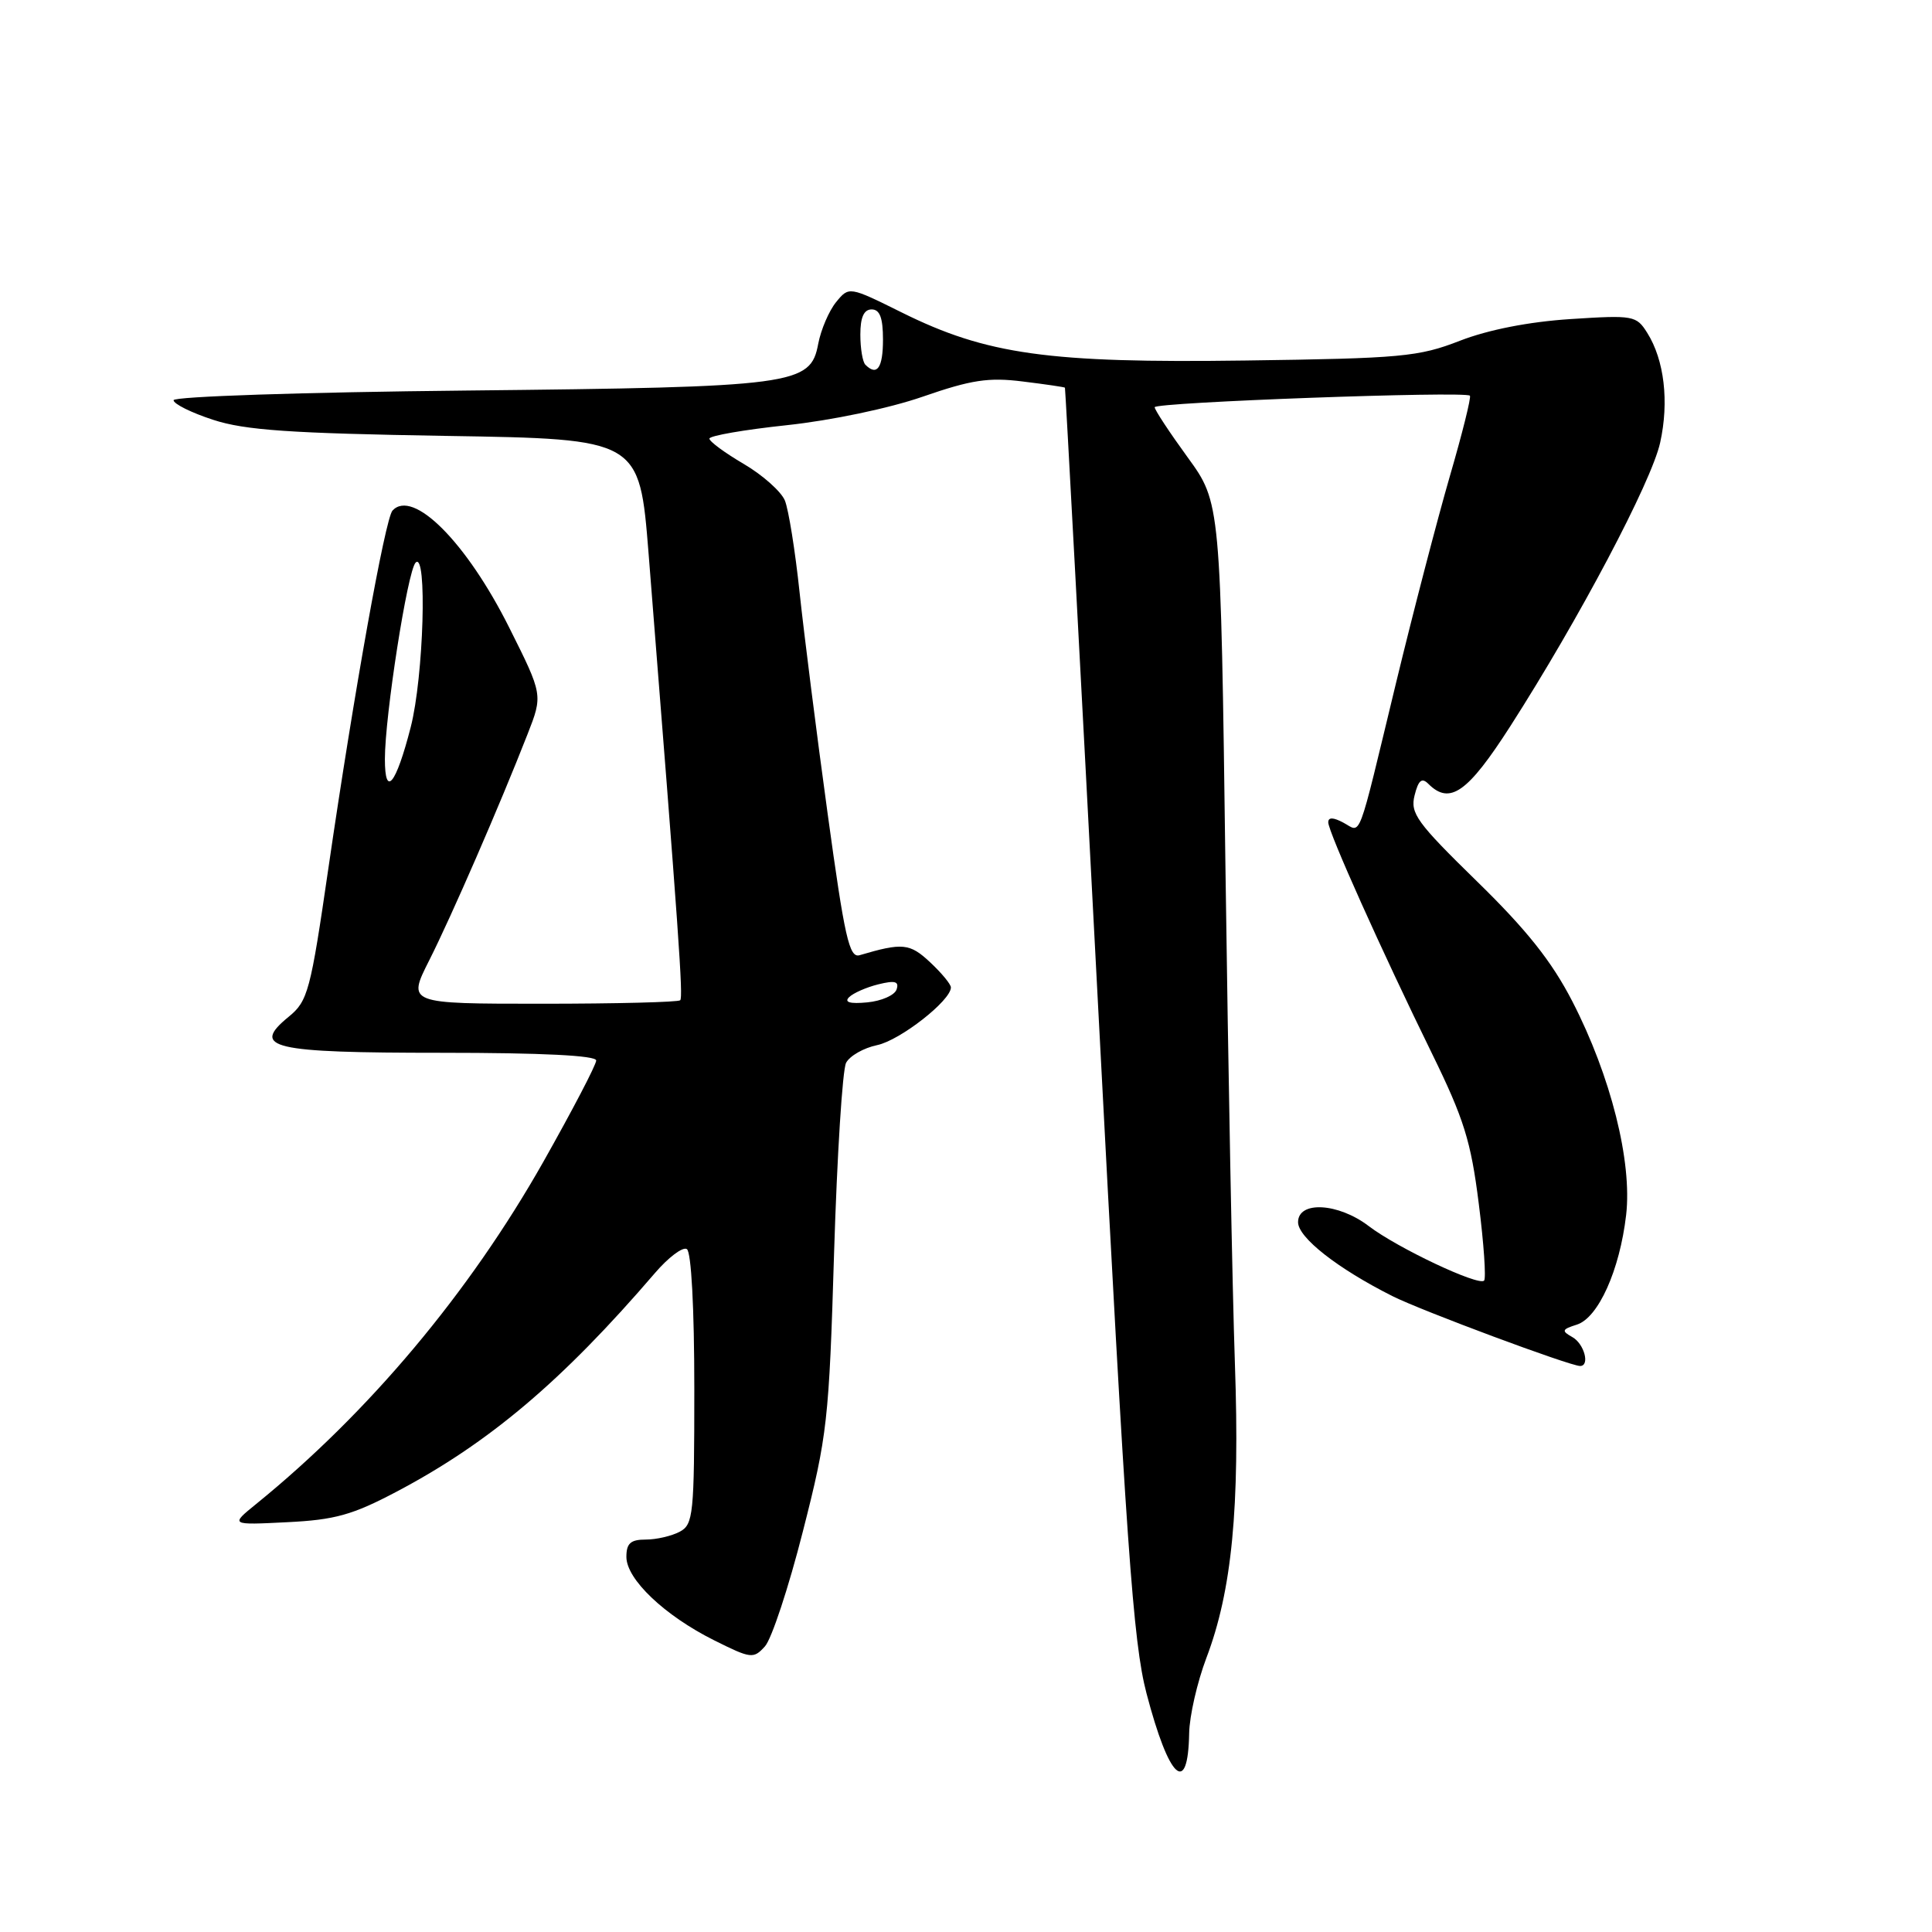 <?xml version="1.0" encoding="UTF-8" standalone="no"?>
<!DOCTYPE svg PUBLIC "-//W3C//DTD SVG 1.1//EN" "http://www.w3.org/Graphics/SVG/1.1/DTD/svg11.dtd" >
<svg xmlns="http://www.w3.org/2000/svg" xmlns:xlink="http://www.w3.org/1999/xlink" version="1.1" viewBox="0 0 256 256">
 <g >
 <path fill="currentColor"
d=" M 157.57 229.67 C 157.61 227.37 158.64 222.89 159.85 219.69 C 163.24 210.77 164.30 199.83 163.63 180.64 C 163.30 171.21 162.74 141.70 162.38 115.05 C 161.74 66.61 161.74 66.61 157.37 60.60 C 154.97 57.30 153.00 54.31 153.00 53.96 C 153.00 53.30 194.13 51.80 194.77 52.43 C 194.96 52.63 193.76 57.45 192.10 63.14 C 190.45 68.84 187.24 81.15 184.98 90.50 C 179.76 112.10 180.44 110.30 178.01 109.01 C 176.67 108.29 176.00 108.27 176.00 108.96 C 176.00 110.22 183.08 126.00 189.76 139.63 C 193.97 148.23 194.91 151.22 195.94 159.46 C 196.62 164.80 196.93 169.40 196.65 169.69 C 195.90 170.43 185.16 165.36 181.36 162.46 C 177.32 159.38 172.00 159.09 172.00 161.95 C 172.00 163.98 177.24 168.09 184.50 171.74 C 188.31 173.66 208.03 181.00 209.37 181.00 C 210.71 181.00 209.92 178.05 208.34 177.17 C 206.88 176.35 206.95 176.15 208.94 175.52 C 211.78 174.62 214.62 168.31 215.47 161.00 C 216.29 153.93 213.44 142.58 208.35 132.70 C 205.61 127.38 202.30 123.22 195.70 116.78 C 187.73 108.99 186.84 107.77 187.44 105.39 C 187.94 103.38 188.40 103.00 189.26 103.86 C 192.10 106.70 194.46 105.05 200.11 96.25 C 209.22 82.04 218.83 63.86 219.98 58.65 C 221.18 53.23 220.53 47.70 218.27 44.11 C 216.83 41.81 216.45 41.74 208.08 42.28 C 202.57 42.64 197.22 43.69 193.45 45.15 C 187.98 47.28 185.70 47.49 165.00 47.77 C 138.92 48.13 130.72 46.98 119.50 41.41 C 112.50 37.94 112.50 37.94 110.78 40.04 C 109.84 41.20 108.78 43.68 108.42 45.55 C 107.40 51.03 105.41 51.29 61.75 51.75 C 40.12 51.97 23.00 52.54 23.00 53.03 C 23.00 53.52 25.36 54.69 28.25 55.63 C 32.47 57.01 38.50 57.42 59.12 57.76 C 84.73 58.17 84.73 58.17 85.94 73.34 C 89.98 124.22 90.54 132.12 90.13 132.54 C 89.87 132.79 81.64 133.00 71.82 133.00 C 53.97 133.00 53.97 133.00 56.88 127.24 C 59.84 121.37 66.22 106.70 69.90 97.29 C 71.94 92.08 71.94 92.08 67.48 83.17 C 61.81 71.84 54.72 64.73 52.01 67.65 C 51.04 68.70 46.91 91.73 43.52 115.00 C 41.14 131.37 40.80 132.64 38.26 134.72 C 33.19 138.87 35.87 139.50 58.55 139.50 C 71.84 139.50 79.00 139.86 79.00 140.52 C 79.00 141.09 75.85 147.11 72.01 153.92 C 62.17 171.32 48.86 187.18 33.94 199.29 C 30.50 202.08 30.50 202.08 38.04 201.70 C 44.38 201.39 46.70 200.74 52.54 197.66 C 64.81 191.19 74.52 182.97 86.77 168.70 C 88.56 166.61 90.47 165.17 91.01 165.51 C 91.60 165.87 92.00 173.33 92.00 184.02 C 92.00 200.70 91.87 202.00 90.07 202.96 C 89.00 203.53 86.98 204.00 85.57 204.00 C 83.55 204.00 83.00 204.50 83.00 206.30 C 83.00 209.26 88.06 214.07 94.63 217.35 C 99.52 219.79 99.84 219.83 101.36 218.15 C 102.24 217.18 104.50 210.34 106.38 202.94 C 109.63 190.21 109.85 188.26 110.52 166.00 C 110.92 153.07 111.63 141.75 112.11 140.83 C 112.59 139.91 114.45 138.85 116.24 138.48 C 119.27 137.84 126.00 132.58 126.00 130.84 C 126.00 130.42 124.76 128.92 123.25 127.51 C 120.55 124.98 119.59 124.89 113.90 126.57 C 112.53 126.97 111.92 124.24 109.66 107.77 C 108.20 97.17 106.54 84.00 105.95 78.50 C 105.37 73.00 104.49 67.52 104.00 66.32 C 103.51 65.13 101.06 62.95 98.56 61.48 C 96.05 60.01 94.00 58.50 94.00 58.12 C 94.00 57.74 98.61 56.94 104.25 56.34 C 110.14 55.71 117.81 54.11 122.27 52.56 C 128.70 50.33 131.00 49.98 135.52 50.55 C 138.54 50.92 141.05 51.29 141.11 51.37 C 141.17 51.44 143.17 88.62 145.54 134.00 C 149.25 205.04 150.14 217.60 151.92 224.39 C 154.90 235.76 157.42 238.11 157.57 229.67 Z  M 112.50 132.14 C 113.05 131.59 114.80 130.82 116.38 130.43 C 118.60 129.88 119.16 130.04 118.80 131.11 C 118.55 131.87 116.81 132.64 114.92 132.82 C 112.64 133.04 111.83 132.81 112.50 132.14 Z  M 51.00 100.58 C 51.00 94.84 54.00 75.64 55.07 74.55 C 56.63 72.95 56.14 89.68 54.42 96.36 C 52.47 103.96 51.00 105.78 51.00 100.58 Z  M 114.67 48.33 C 114.30 47.97 114.00 46.17 114.00 44.33 C 114.00 42.04 114.47 41.00 115.50 41.00 C 116.58 41.00 117.00 42.11 117.00 45.00 C 117.00 48.75 116.21 49.88 114.67 48.33 Z "/>
</g>
</svg>